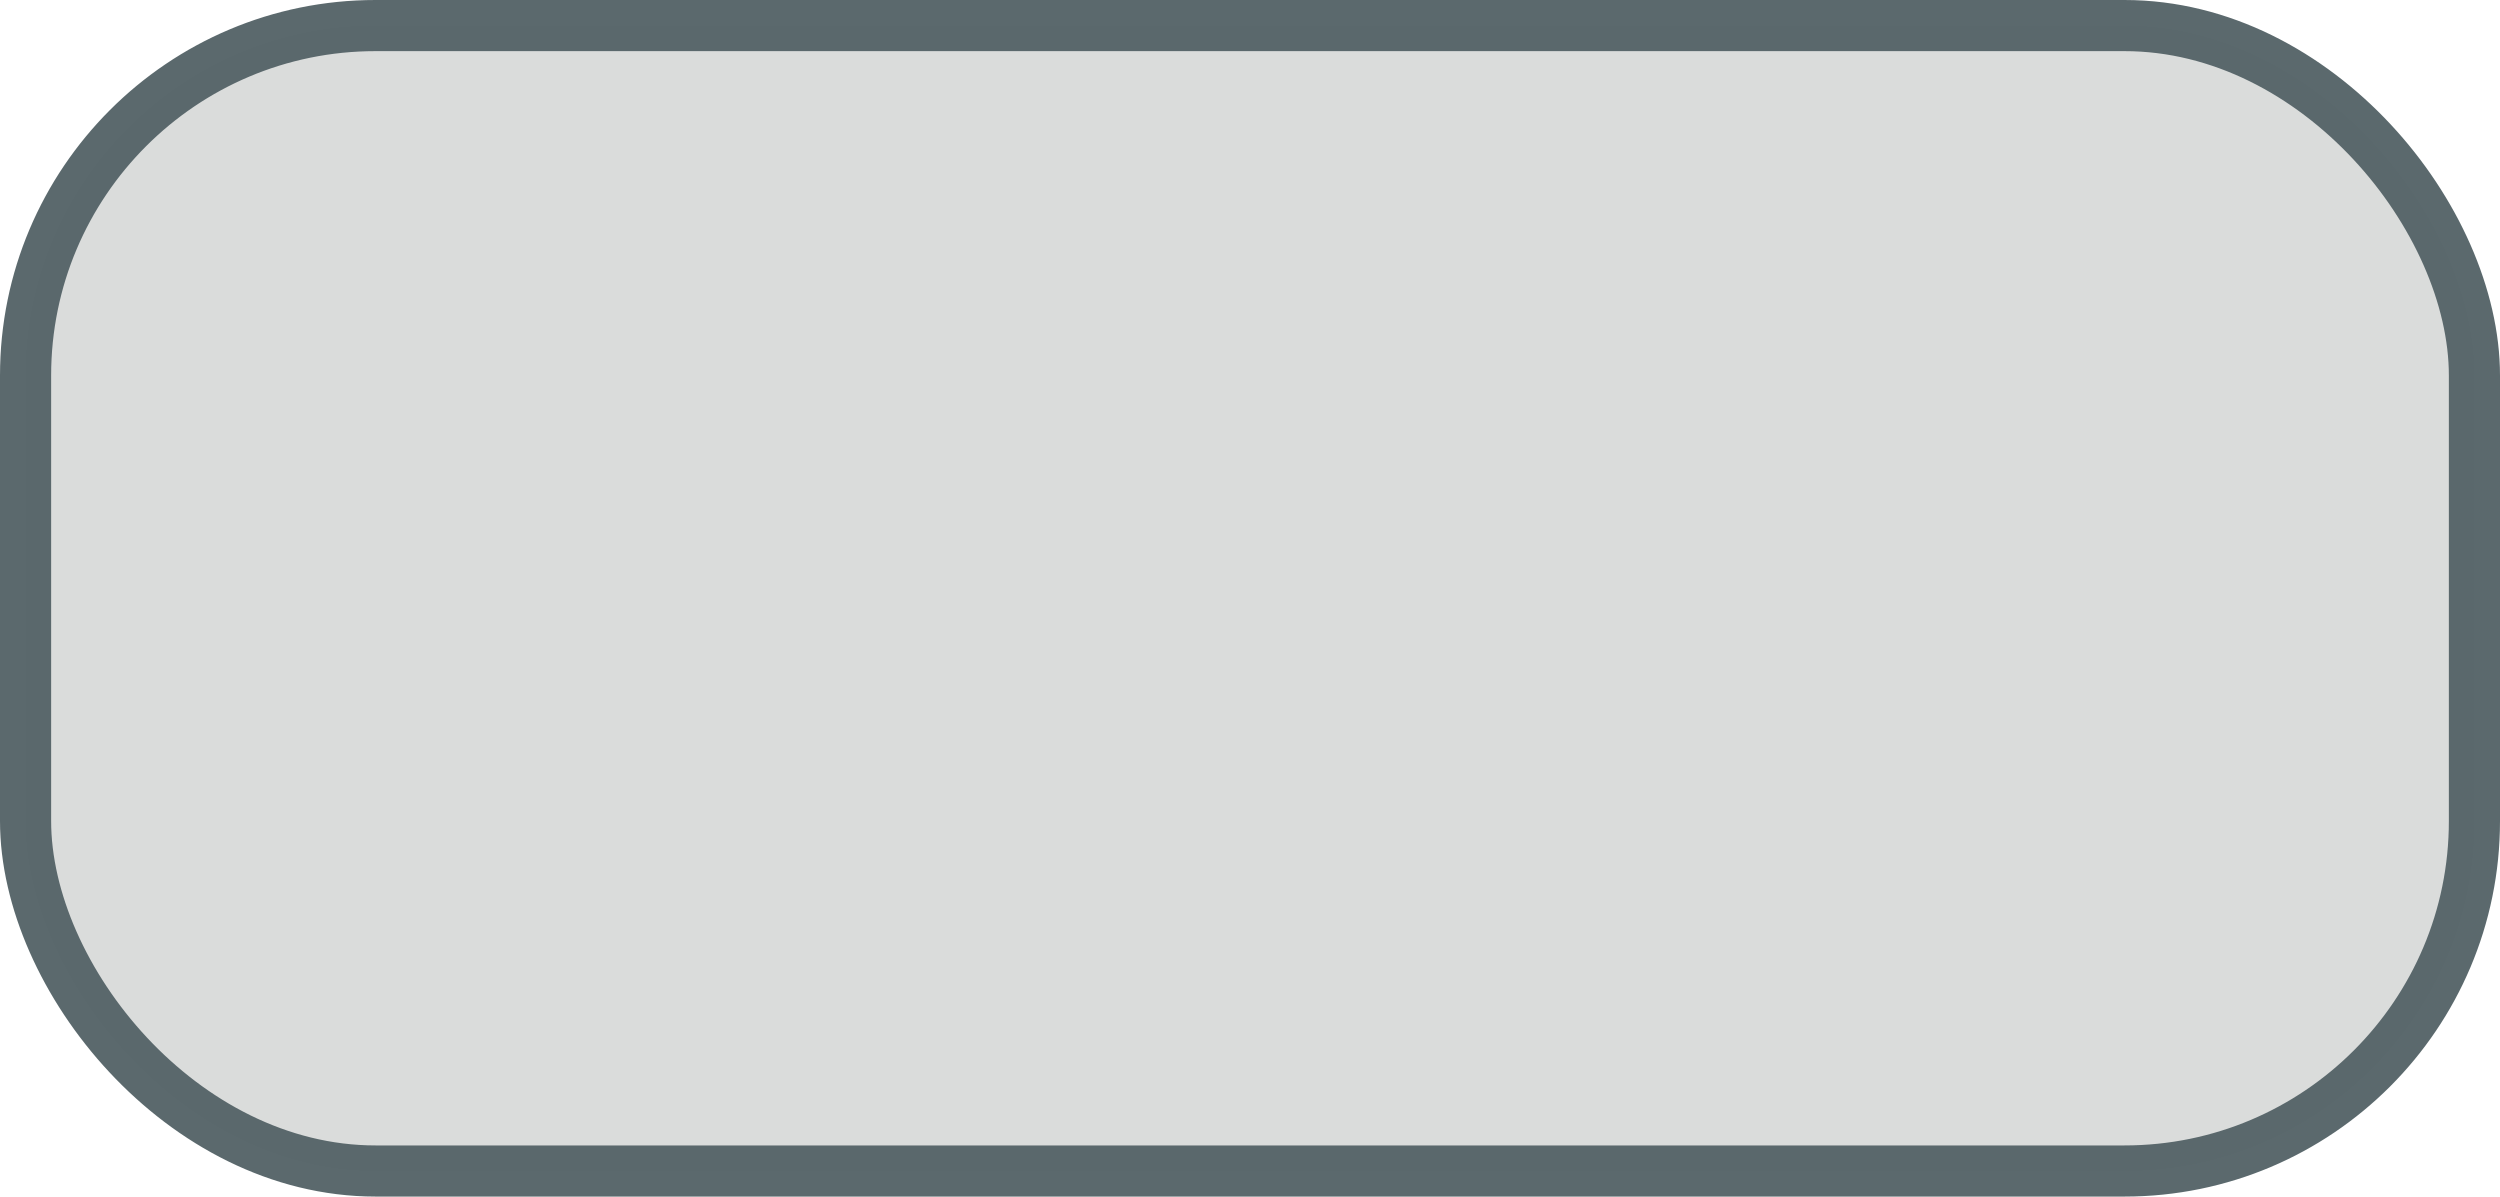 <?xml version="1.0" encoding="UTF-8" standalone="no"?>
<!-- Generator: Adobe Illustrator 22.0.1, SVG Export Plug-In . SVG Version: 6.00 Build 0)  -->

<svg
   xmlns:dc="http://purl.org/dc/elements/1.1/"
   xmlns:cc="http://creativecommons.org/ns#"
   xmlns:rdf="http://www.w3.org/1999/02/22-rdf-syntax-ns#"
   xmlns:svg="http://www.w3.org/2000/svg"
   xmlns="http://www.w3.org/2000/svg"
   xmlns:sodipodi="http://sodipodi.sourceforge.net/DTD/sodipodi-0.dtd"
   xmlns:inkscape="http://www.inkscape.org/namespaces/inkscape"
   version="1.1"
   x="0px"
   y="0px"
   viewBox="133.5 -336.6 254.217 121.676"
   xml:space="preserve"
   id="svg2"
   inkscape:version="0.91 r13725"
   sodipodi:docname="shape_graal_grey.svg"
   width="254.217"
   height="121.676"><defs
     id="defs118" /><sodipodi:namedview
     pagecolor="#ffffff"
     bordercolor="#666666"
     borderopacity="1"
     objecttolerance="10"
     gridtolerance="10"
     guidetolerance="10"
     inkscape:pageopacity="0"
     inkscape:pageshadow="2"
     inkscape:window-width="1804"
     inkscape:window-height="615"
     id="namedview116"
     showgrid="false"
     inkscape:zoom="0.7281952"
     inkscape:cx="-223.63648"
     inkscape:cy="-104.92575"
     inkscape:window-x="0"
     inkscape:window-y="0"
     inkscape:window-maximized="0"
     inkscape:current-layer="svg2"
     fit-margin-top="0"
     fit-margin-left="0"
     fit-margin-right="0"
     fit-margin-bottom="0" /><style
     type="text/css"
     id="style4">
	.st0{fill:#3FA061;}
	.st1{fill:#339DD4;}
	.st2{fill:#D9DBDA;stroke:#576569;stroke-width:3;stroke-miterlimit:1;}
	.st3{fill:#D5EEF5;stroke:#339DD4;stroke-miterlimit:10;}
	.st4{font-family:'MyriadPro-Regular';}
	.st5{font-size:12px;}
	.st6{fill:#E0EFDA;stroke:#3FA061;stroke-miterlimit:10;}
	.st7{fill:none;stroke:#001C27;stroke-miterlimit:10;}
	.st8{fill:#001C27;}
</style><g
     id="Calque_5"
     transform="translate(-7.4,-52.724)" /><g
     id="Calque_1"
     inkscape:export-filename="/Volumes/partage/private/marketing/Design/SitesWeb/Obeo/v3/svg/maquettes/maquette_services_page_v1.0.png"
     inkscape:export-xdpi="150"
     inkscape:export-ydpi="150"
     inkscape:version="0.48.5 r10040"
     sodipodi:docname="icons_services_page_v1.0.svg"
     transform="translate(-7.4,-52.724)" /><g
     id="Calque_2"
     transform="translate(-7.4,-52.724)" /><g
     id="Calque_3"
     transform="translate(-7.4,-52.724)" /><rect
     style="opacity:0.97;fill:#d9dbda;fill-opacity:1;stroke:#576569;stroke-width:5.2;stroke-linecap:square;stroke-linejoin:round;stroke-miterlimit:0;stroke-dasharray:none;stroke-dashoffset:0;stroke-opacity:1"
     id="rect4138"
     width="249.017"
     height="116.476"
     x="136.1"
     y="-334"
     ry="35.587" /></svg>